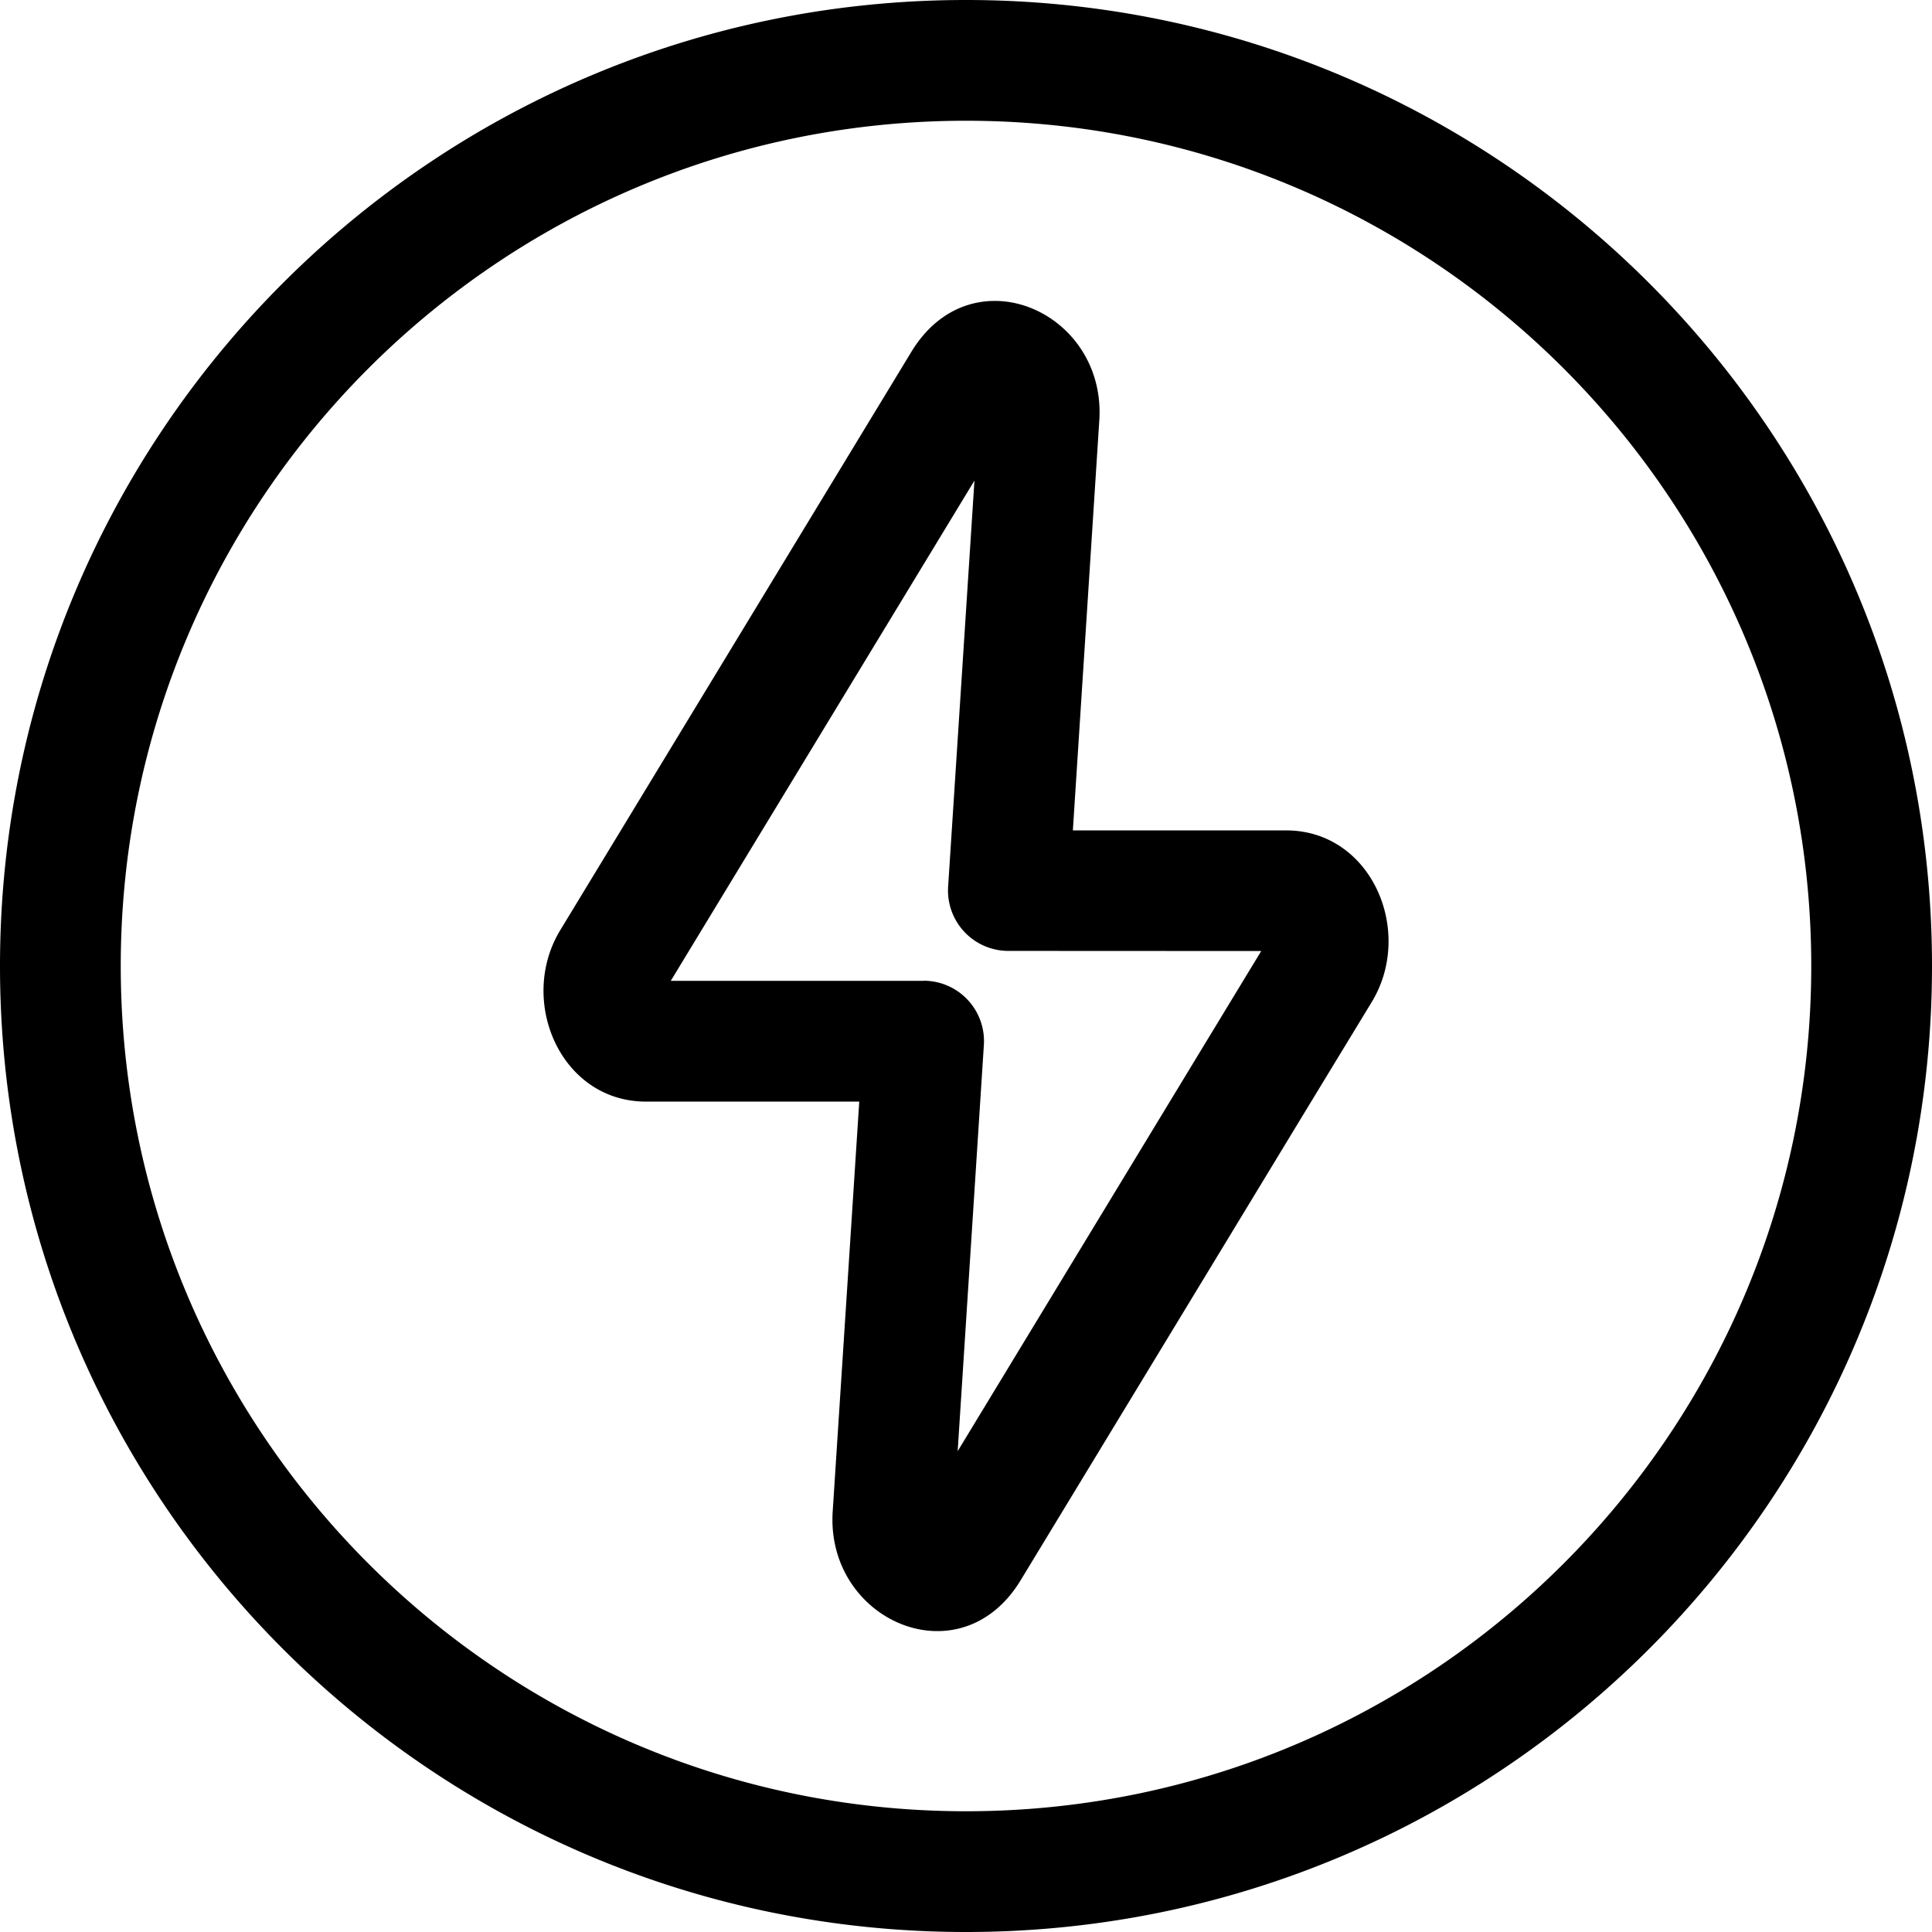 <?xml version="1.0" standalone="no"?><!DOCTYPE svg PUBLIC "-//W3C//DTD SVG 1.1//EN" "http://www.w3.org/Graphics/SVG/1.1/DTD/svg11.dtd"><svg t="1545421257899" class="icon" style="" viewBox="0 0 1024 1024" version="1.1" xmlns="http://www.w3.org/2000/svg" p-id="5705" xmlns:xlink="http://www.w3.org/1999/xlink" width="200" height="200"><defs><style type="text/css"></style></defs><path d="M512 64C264.704 64 64 264.704 64 512s200.704 448 448 448 448-200.704 448-448-200.704-448-448-448z m0-64c282.688 0 512 229.312 512 512s-229.312 512-512 512-512-229.312-512-512 229.312-512 512-512zM342.4 583.872h113.024l-14.08 217.28c-3.712 57.728 67.52 89.152 99.584 36.48a734100.48 734100.48 0 0 0 149.824-246.848l36.352-59.776c22.656-37.44-0.192-90.88-45.44-90.88H568.64l14.016-217.344c3.712-57.792-67.584-89.024-99.584-36.352L296.96 492.992c-22.72 37.376 0.128 90.88 45.44 90.88z m147.136-64H355.52L516.48 254.72l-13.952 215.232a32 32 0 0 0 32 34.048l133.952 0.064-32.448 53.44a1776156.288 1776156.288 0 0 1-128.448 211.648l13.888-215.296a32 32 0 0 0-31.936-34.048z" p-id="5706"></path></svg>